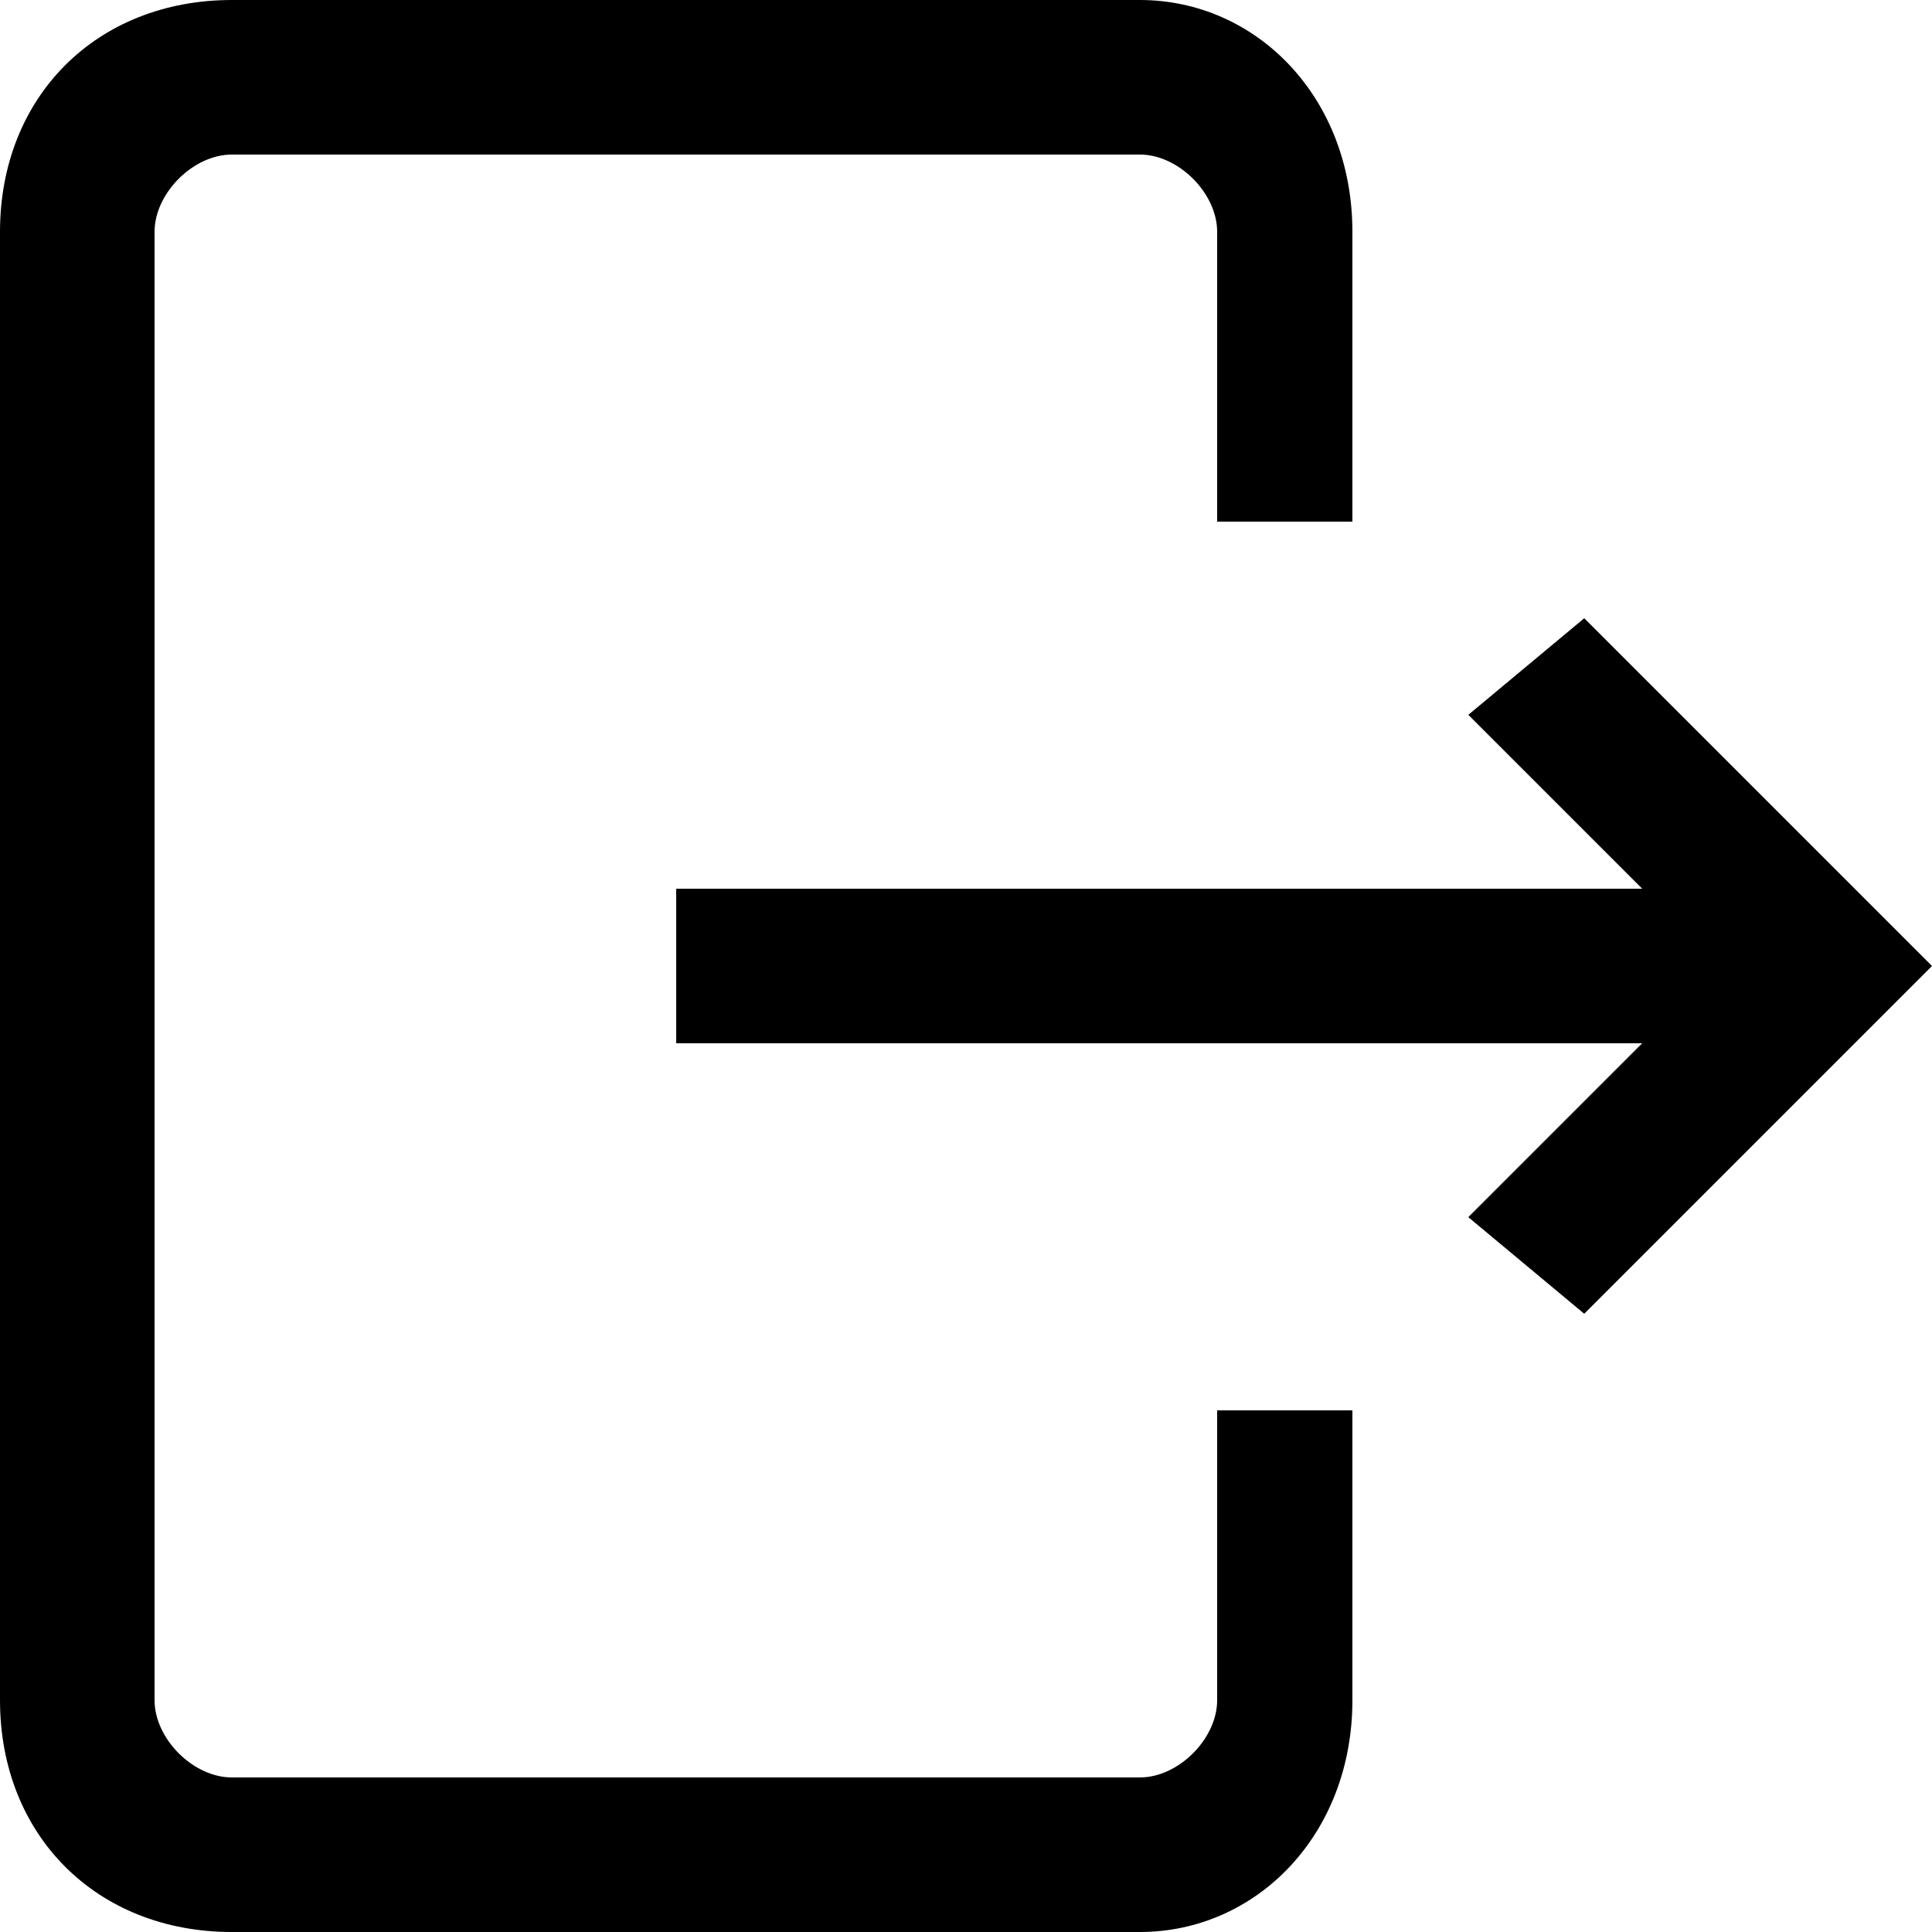 <svg viewBox="0 0 100 100">
	<path class="fil0" d="M63 73l7 0 0 15c0,7 -5,12 -11,12l-47 0c-7,0 -12,-5 -12,-12l0 -76c0,-7 5,-12 12,-12l47 0c6,0 11,5 11,12l0 15 -7 0 0 -15c0,-2 -2,-4 -4,-4l-47 0c-2,0 -4,2 -4,4l0 76c0,2 2,4 4,4l47 0c2,0 4,-2 4,-4l0 -15zm19 -41l-6 5 9 9 -50 0 0 8 50 0 -9 9 6 5 18 -18 -18 -18zm0 0z"/>
</svg>